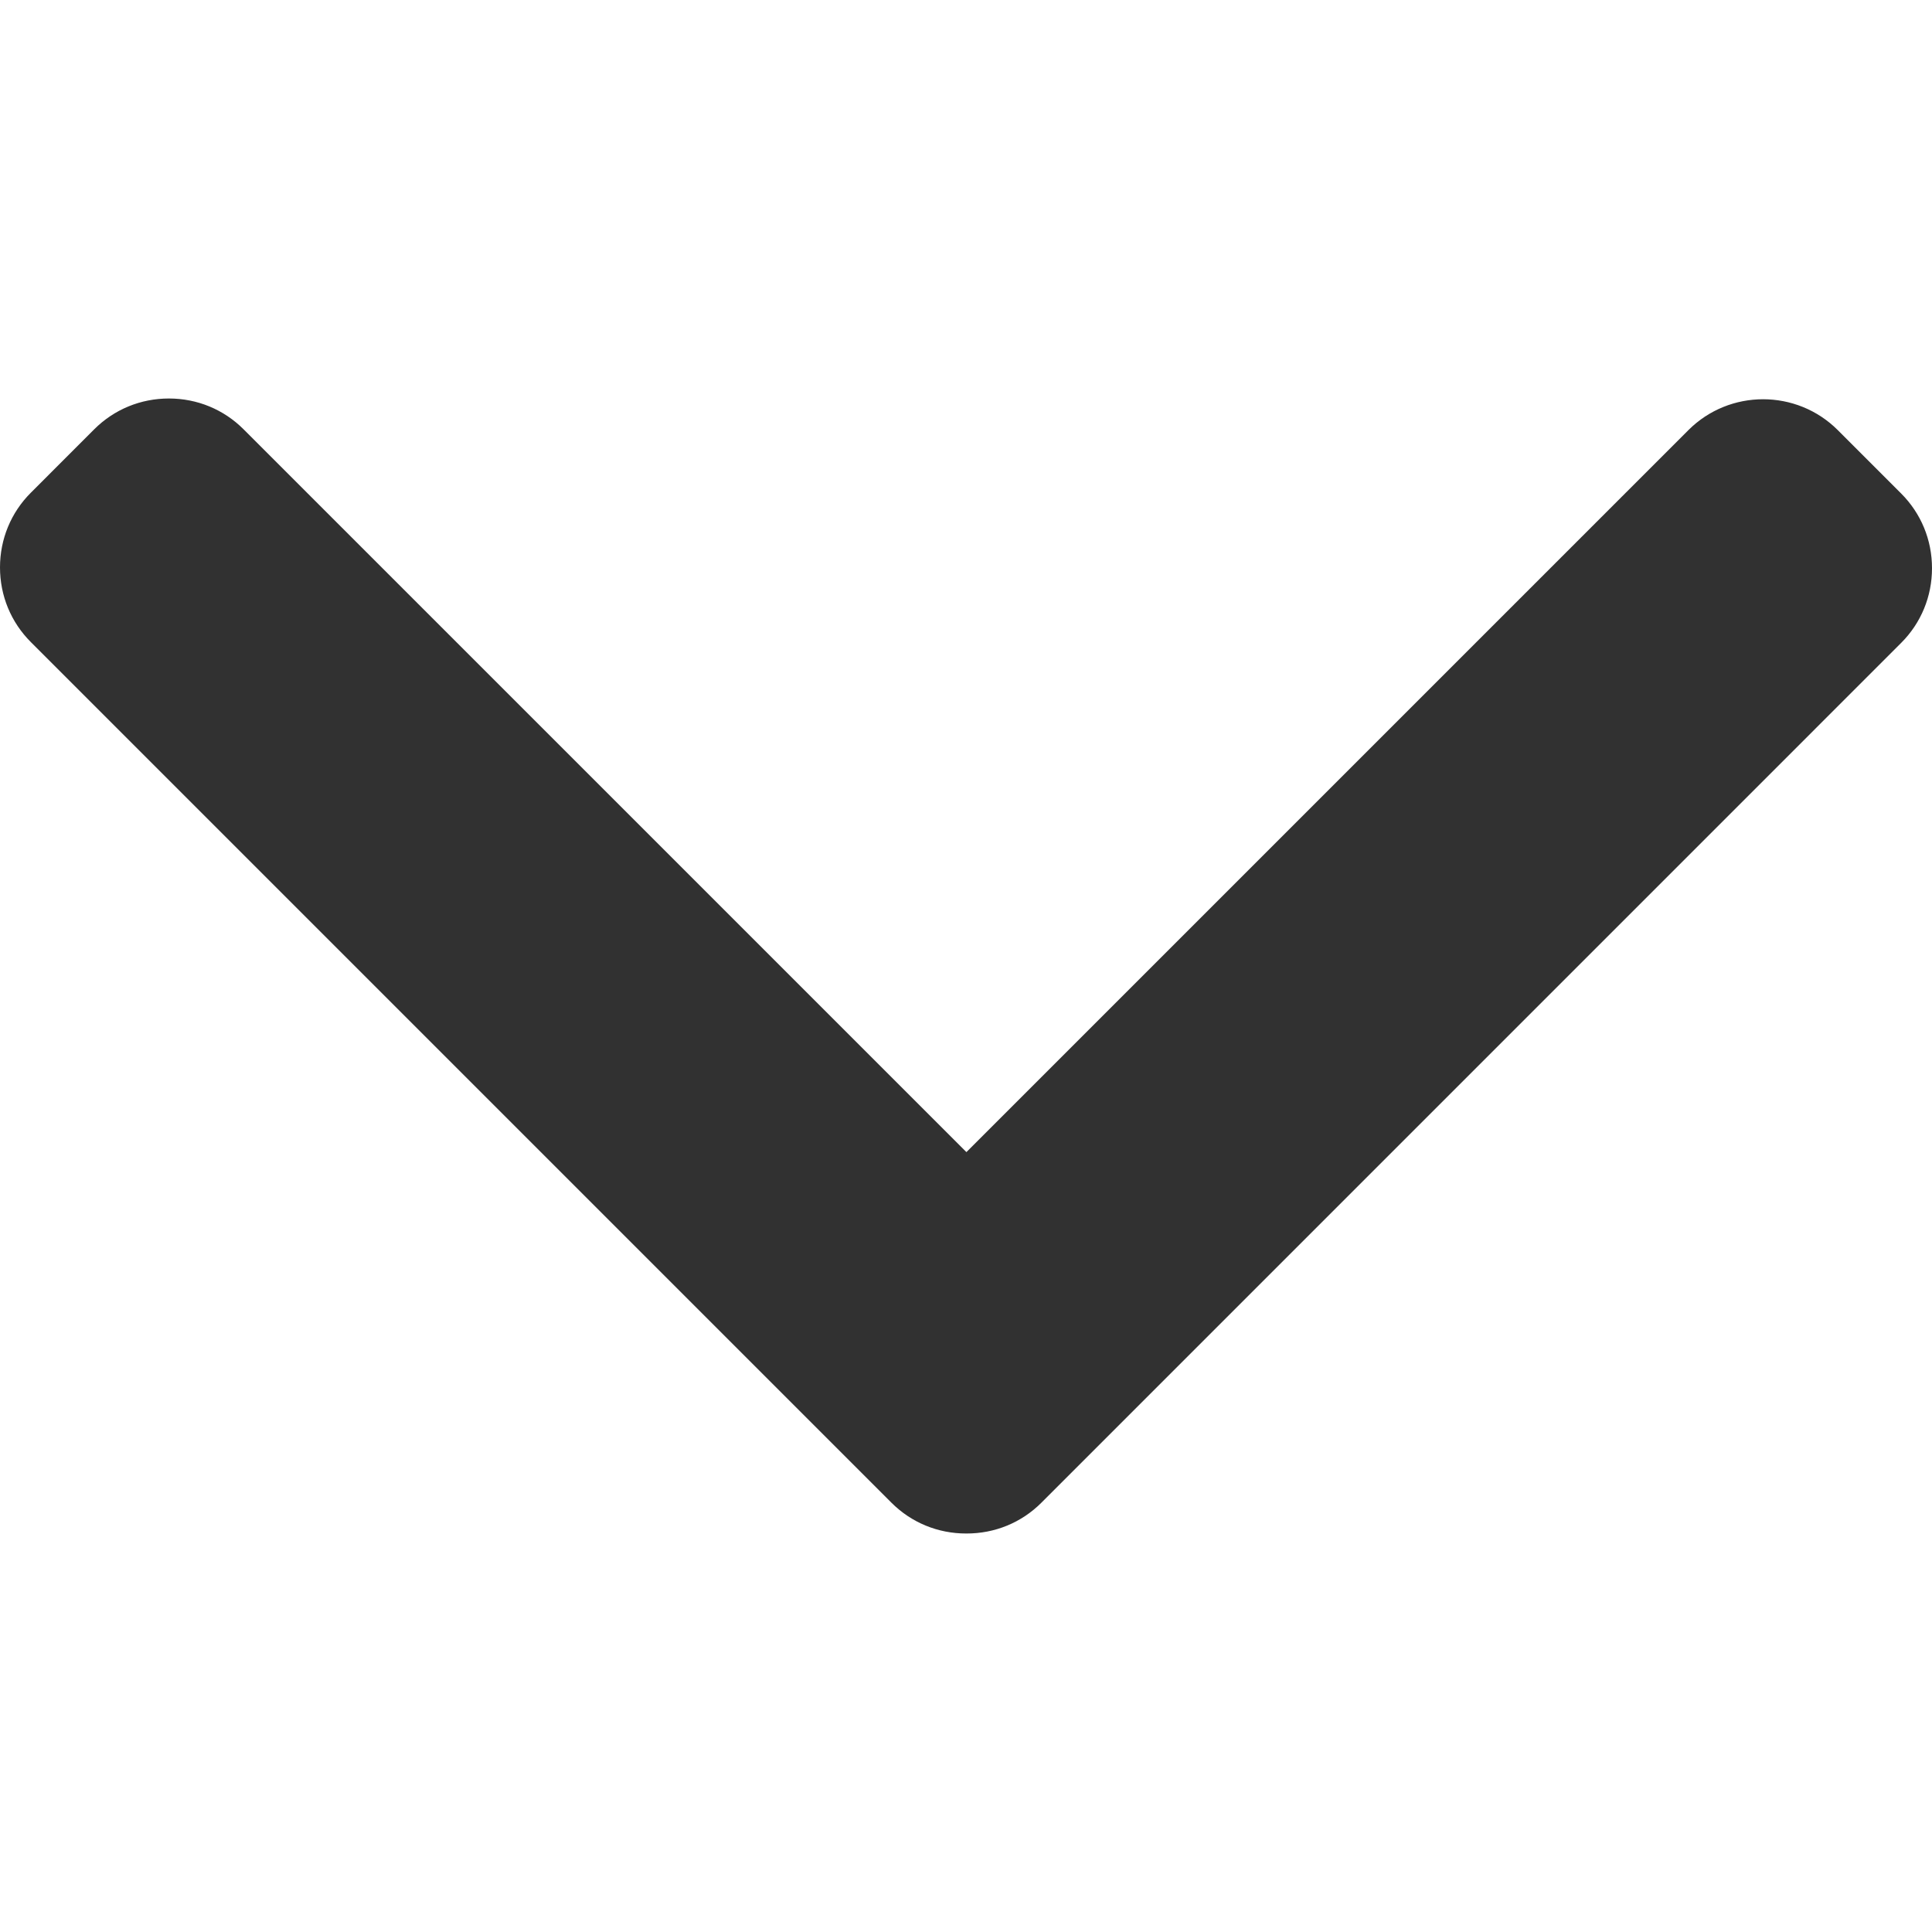 <svg xmlns="http://www.w3.org/2000/svg" width="512" height="512" viewBox="0 0 492 492"><path d="M246.104 293.392L62.04 109.336c-5.056-5.068-11.816-7.856-19.024-7.856-7.212 0-13.968 2.788-19.032 7.856l-16.12 16.128C2.792 130.524 0 137.288 0 144.496s2.792 13.964 7.864 19.028l219.144 219.148c5.08 5.084 11.868 7.868 19.084 7.848 7.248.02 14.028-2.76 19.112-7.848l218.932-218.944c5.072-5.064 7.864-11.82 7.864-19.032 0-7.208-2.792-13.964-7.864-19.032l-16.12-16.124c-10.492-10.492-27.572-10.492-38.06 0L246.104 293.392z" fill="#313131" data-original="#000000" xmlns="http://www.w3.org/2000/svg"/></svg>